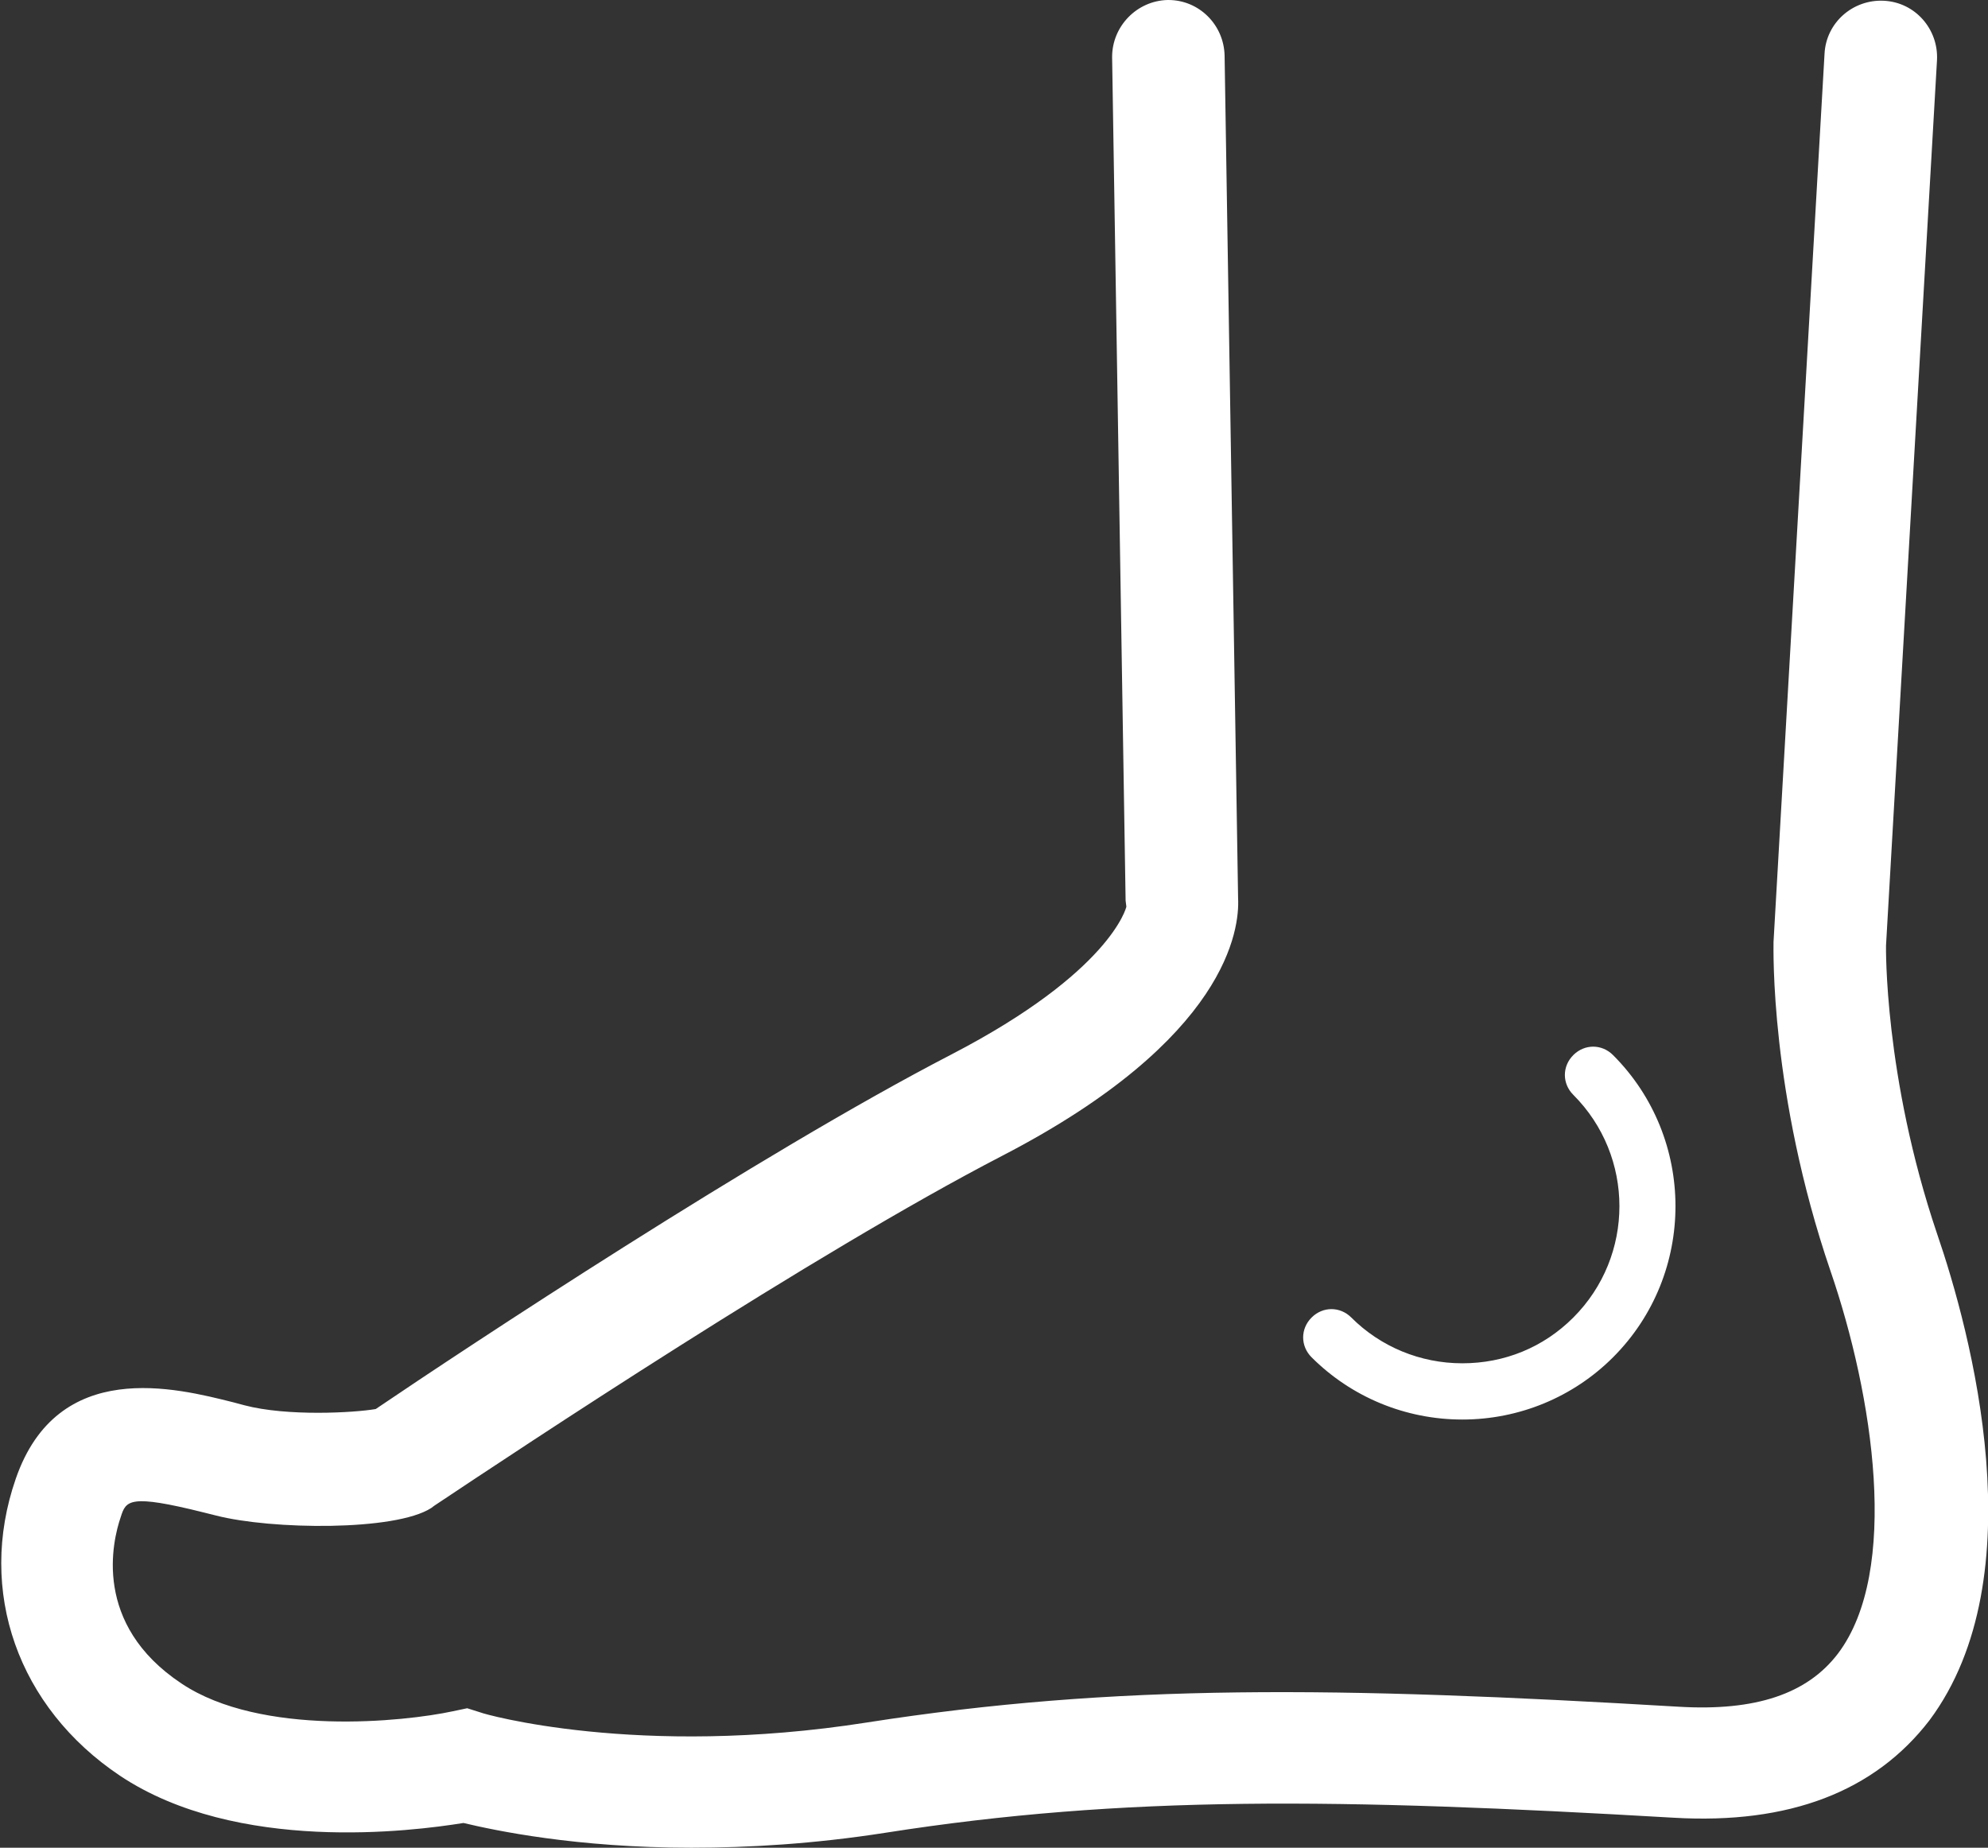 <svg xmlns="http://www.w3.org/2000/svg" width="265.1" height="246.4" xml:space="preserve" overflow="visible"><rect width="100%" height="100%" fill="#333333" stroke="none"/><path fill='#ffffff' d="M195 189.3c7.6 0 14.8-3 20.1-8.3 11.1-11.1 11.1-29.2 0-40.3-1.5-1.5-3.8-1.5-5.3 0s-1.5 3.8 0 5.3c8.2 8.2 8.2 21.5 0 29.7-4 4-9.2 6.1-14.8 6.1-5.6 0-10.9-2.2-14.8-6.1-1.5-1.5-3.8-1.5-5.3 0s-1.5 3.8 0 5.3c5.3 5.3 12.5 8.3 20.1 8.3zm63.3-24.8c-7.1-21-6.8-38.4-6.8-38.4L258.3 8c.2-4.1-2.9-7.7-7.1-7.9-4.1-.2-7.7 2.9-7.9 7.1l-6.8 118.4c0 .8-.5 20.2 7.6 43.9 5.7 16.6 9.3 40 1 51-4.1 5.4-11 7.7-21.2 7.1-45.7-2.7-75-3.1-108.3 2.1-30.6 4.8-51.3-1.2-51.4-1.3l-1.9-.6-1.9.4c-6.5 1.4-25.6 3.4-36.2-3.7-11.9-7.9-9.2-19-8.1-22.2.7-2.2 1.1-3.1 11.1-.6l1.6.4c7.4 1.9 23.9 2.1 28.7-1l.4-.3c11.4-7.6 50.5-33.6 75.8-46.7 30.1-15.6 31.6-30.3 31.4-34.3L163.3 7.4c-.1-4.1-3.4-7.4-7.5-7.4h-.1c-4.1.1-7.4 3.5-7.4 7.6l1.8 112.5.1.8c0 .1-2.1 8.7-23.3 19.7-25.7 13.3-64.7 39.1-76.8 47.3-2.9.5-11.8 1-17.5-.5l-1.5-.4c-7.6-1.9-23.4-6-29 10.2-5.2 15 .3 30.5 13.9 39.6 15.6 10.4 39 7.4 45.8 6.3 4.2 1 15 3.3 30.4 3.3 7.6 0 16.3-.5 25.9-2 31.9-5 60.4-4.6 105.1-2 15.4.9 26.8-3.5 34.1-13 14.3-19.2 5.5-51.8 1-64.9z"/></svg>